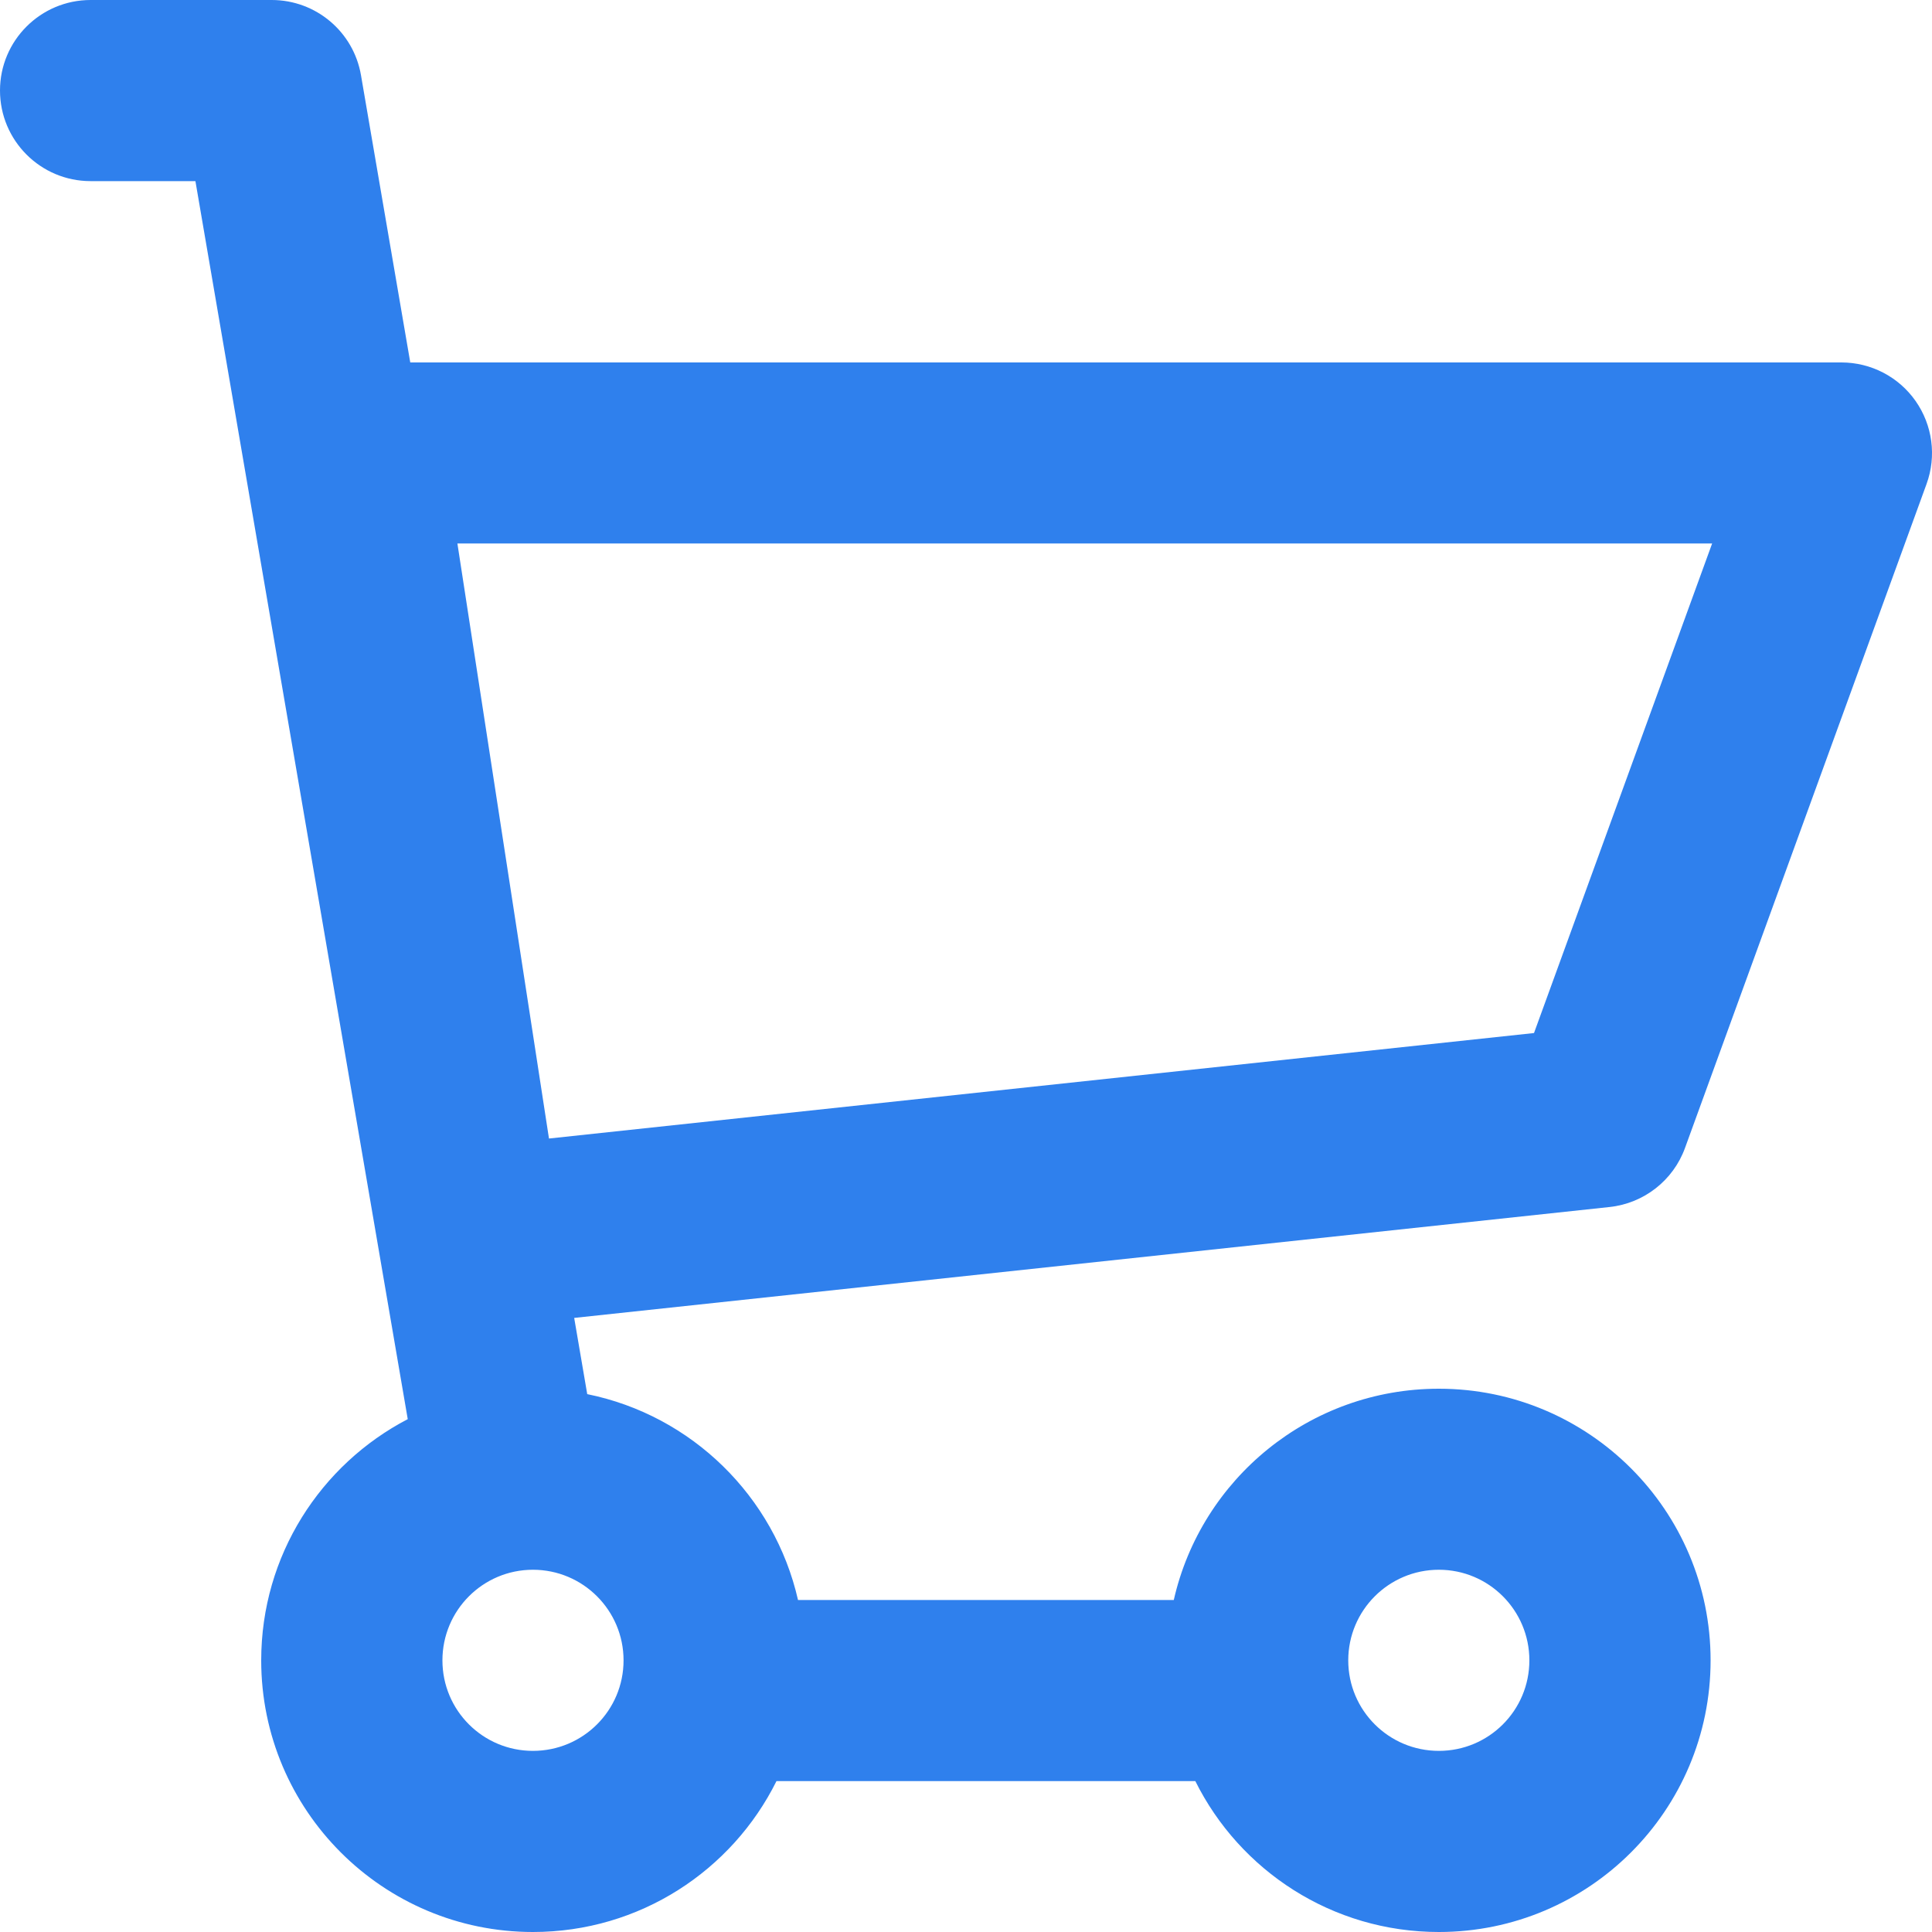 <svg width="20" height="20" viewBox="0 0 20 20" fill="none" xmlns="http://www.w3.org/2000/svg">
<path fill-rule="evenodd" clip-rule="evenodd" d="M0 0.937C0 0.42 0.42 0 0.938 0H2.813C3.27 0 3.66 0.329 3.737 0.779L4.247 3.752L19.062 3.752C19.368 3.752 19.655 3.901 19.83 4.151C20.006 4.402 20.048 4.722 19.944 5.009L17.443 11.884C17.321 12.22 17.017 12.457 16.662 12.495L5.944 13.643L6.079 14.432C7.161 14.651 8.017 15.491 8.261 16.563H12.151C12.435 15.31 13.556 14.376 14.895 14.376C16.448 14.376 17.708 15.635 17.708 17.188C17.708 18.741 16.448 20 14.895 20C13.79 20 12.834 19.364 12.374 18.438H8.038C7.578 19.364 6.622 20 5.517 20C3.964 20 2.704 18.741 2.704 17.188C2.704 16.102 3.32 15.16 4.221 14.691L2.023 1.875H0.938C0.42 1.875 0 1.455 0 0.937ZM5.683 11.786L15.88 10.694L17.724 5.626L4.735 5.626L5.683 11.786ZM5.517 16.25C4.999 16.25 4.58 16.67 4.58 17.188C4.58 17.706 4.999 18.125 5.517 18.125C6.035 18.125 6.455 17.706 6.455 17.188C6.455 16.67 6.035 16.25 5.517 16.25ZM14.895 16.25C14.377 16.25 13.957 16.67 13.957 17.188C13.957 17.706 14.377 18.125 14.895 18.125C15.413 18.125 15.832 17.706 15.832 17.188C15.832 16.67 15.413 16.25 14.895 16.25Z" fill="#2F80ED"/>
</svg>
